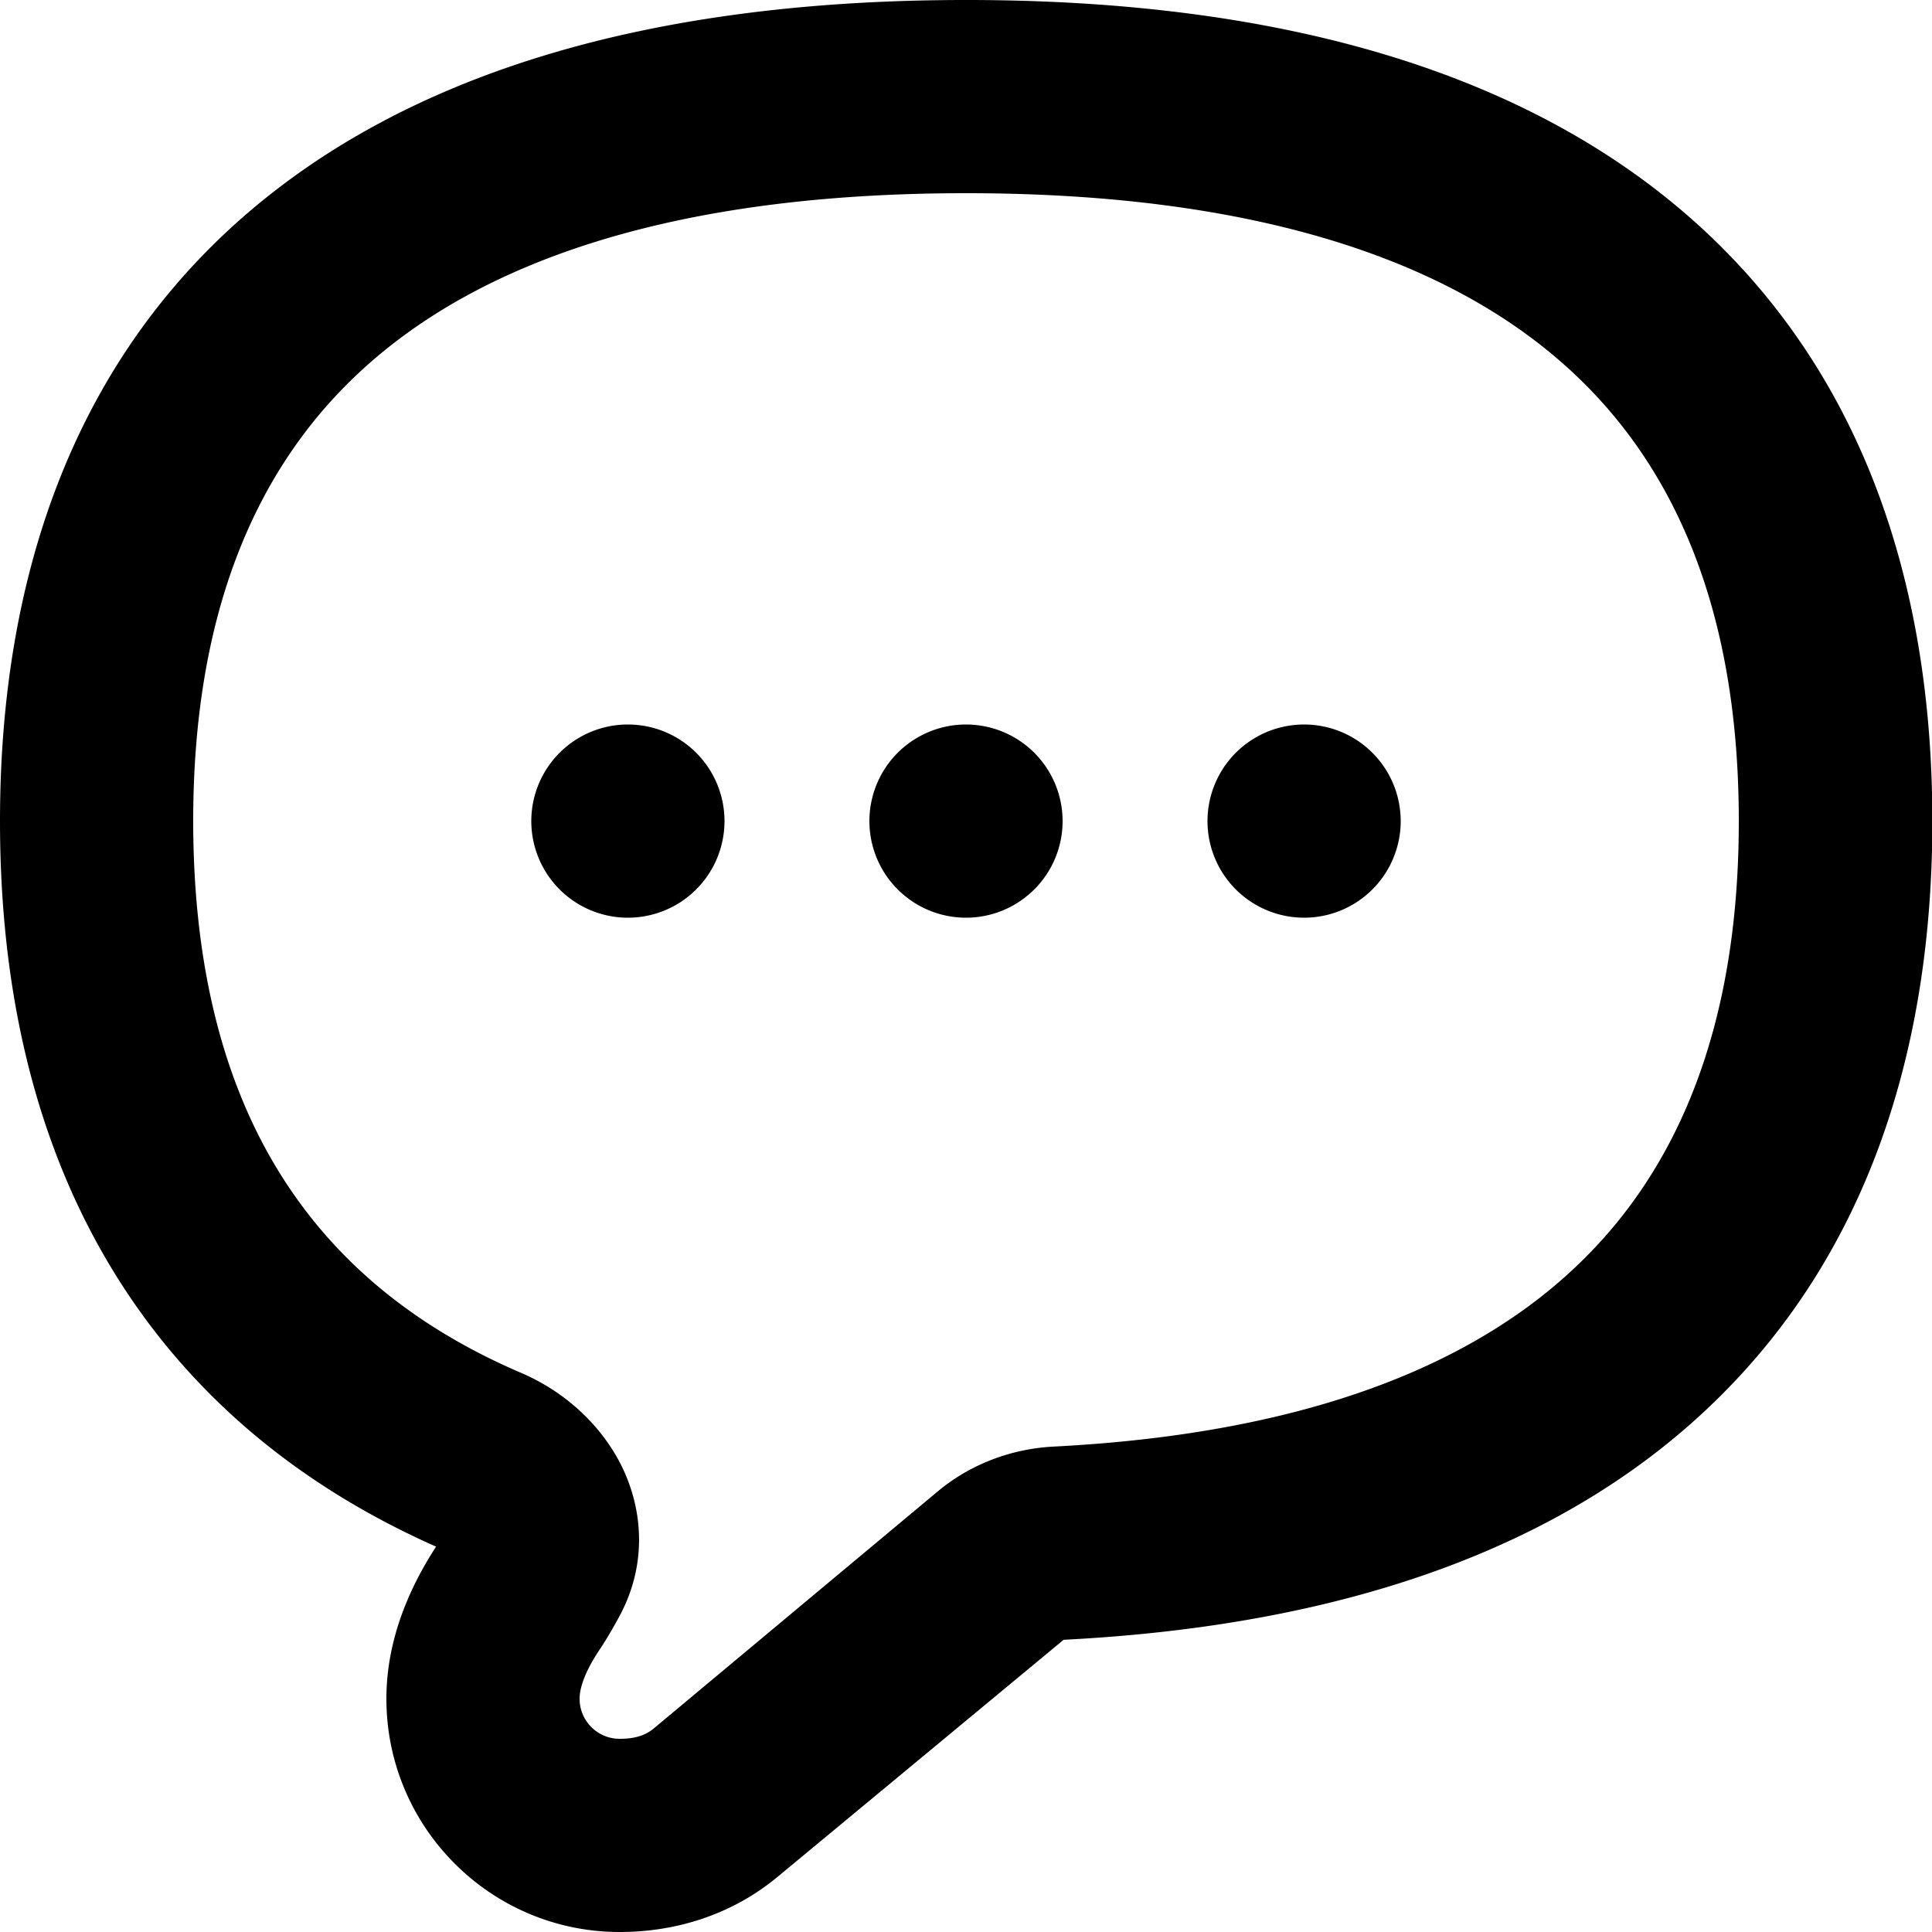 <svg xmlns="http://www.w3.org/2000/svg" viewBox="0 0 560 560"><!--! Font Awesome Pro 7.1.0 by @fontawesome - https://fontawesome.com License - https://fontawesome.com/license (Commercial License) Copyright 2025 Fonticons, Inc. --><path fill="currentColor" d="M280 266a28 28 0 1 0 0-56 28 28 0 1 0 0 56zm70-28a28 28 0 1 1 56 0 28 28 0 1 1 -56 0zM182 266a28 28 0 1 0 0-56 28 28 0 1 0 0 56zM280 0c-92 0-162.8 21.3-210.8 64-48.5 43.2-69.2 104.3-69.2 174 0 47.2 9.4 90.5 30.9 127.2 21.2 36.2 53.1 64.3 95.5 83.1-7.2 11.1-14.4 26.3-14.4 44.1 0 37.3 30.3 67.6 67.6 67.6 16.7 0 32.8-5.2 45.8-16l82.9-68.7c82.8-4.2 146.7-27.5 189.8-70.1 43.4-42.8 62-101.2 62-167.2 0-69.7-20.7-130.8-69.2-174-48-42.7-118.7-64-210.8-64zM56 238C56 179.4 73.1 135.5 106.5 105.8 140.4 75.6 195.6 56 280 56s139.6 19.6 173.5 49.8c33.4 29.7 50.5 73.6 50.5 132.2 0 55.6-15.4 97.9-45.3 127.3-30.1 29.7-78.9 50.2-153.3 54-11.9 .6-23.9 4.9-33.6 13L189.5 501c-2.9 2.4-6.3 3-9.9 3-6.4 0-11.6-5.2-11.6-11.6 0-2.9 1.3-7.4 5.5-13.8 2.1-3.1 4.2-6.7 6.3-10.6 8.1-15.4 6.4-31.6-.2-44.2-6.3-11.9-16.8-20.8-28.4-25.8-33.7-14.4-56.9-35.3-72-61.1-15.3-26.1-23.2-59.1-23.2-99z"/></svg>